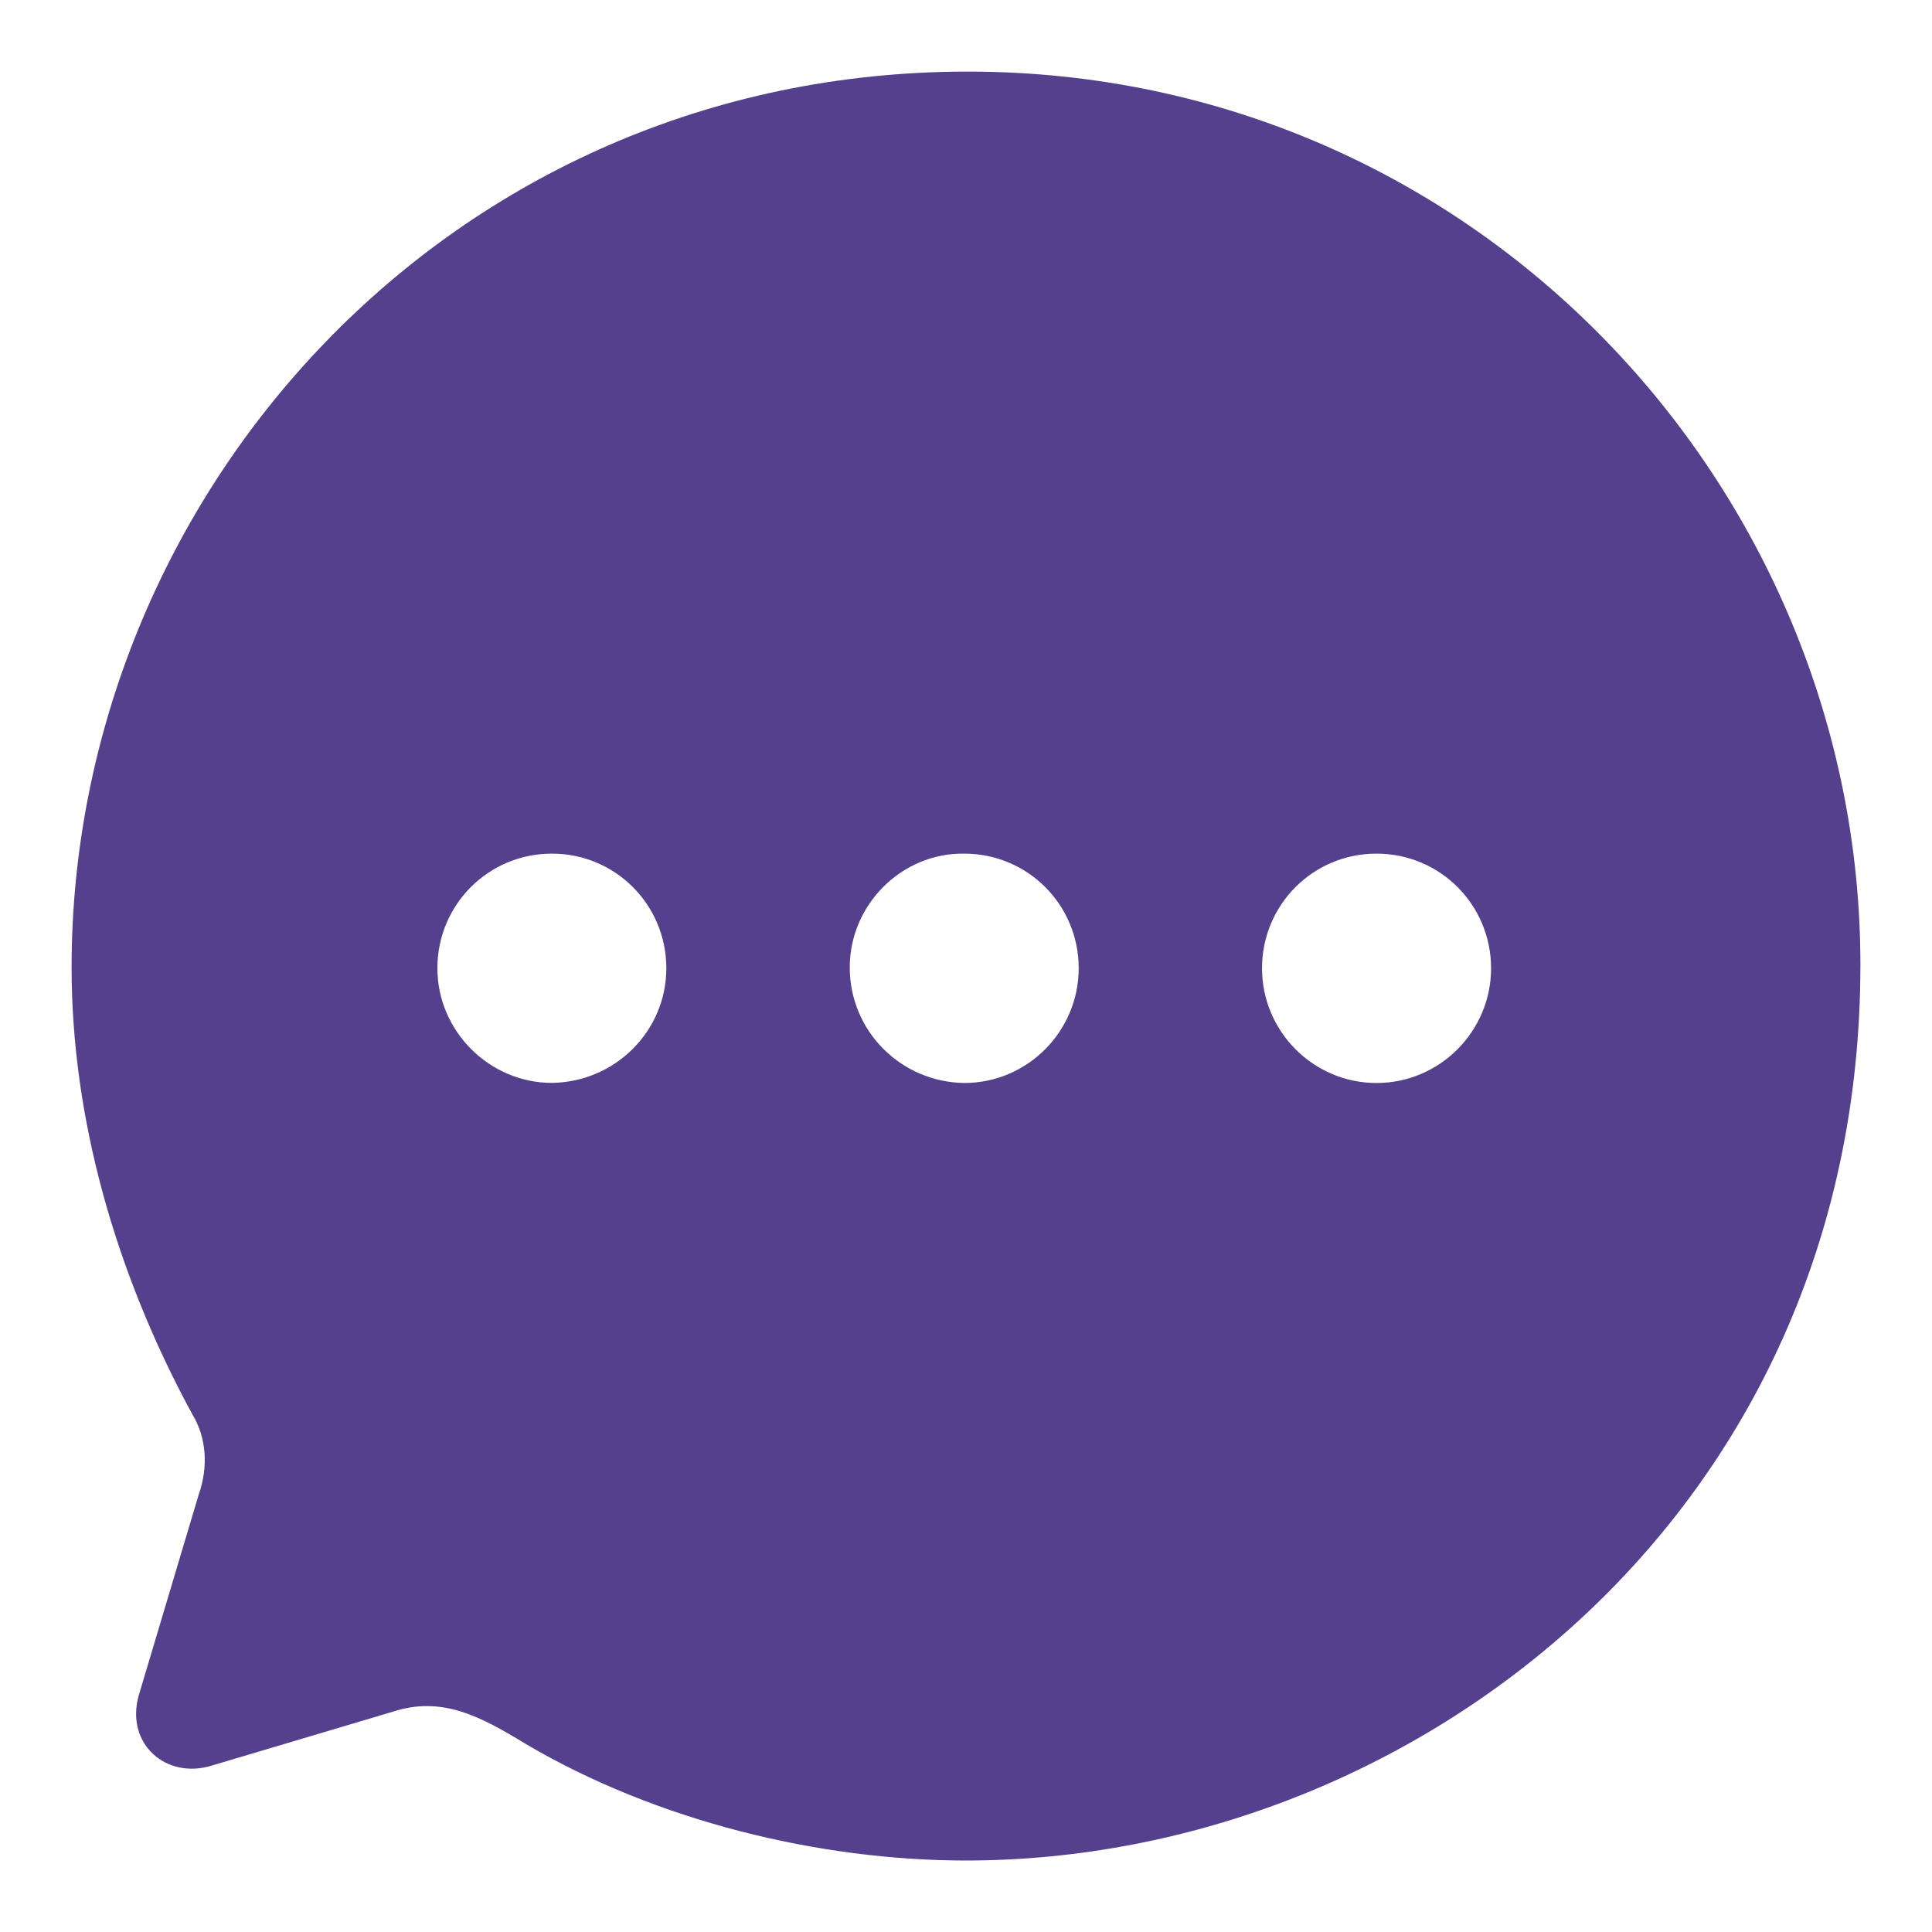 <svg width="18" height="18" viewBox="0 0 18 18" fill="none" xmlns="http://www.w3.org/2000/svg">
<path fill-rule="evenodd" clip-rule="evenodd" d="M0.667 9.013C0.667 4.623 4.175 0.667 9.017 0.667C13.75 0.667 17.333 4.548 17.333 8.988C17.333 14.137 13.133 17.334 9 17.334C7.633 17.334 6.117 16.966 4.9 16.249C4.475 15.99 4.117 15.798 3.658 15.948L1.975 16.449C1.55 16.582 1.167 16.249 1.292 15.798L1.85 13.929C1.942 13.67 1.925 13.394 1.792 13.177C1.075 11.859 0.667 10.415 0.667 9.013ZM5.142 10.089C4.558 10.089 4.075 9.605 4.075 9.021C4.075 8.429 4.55 7.953 5.142 7.953C5.733 7.953 6.208 8.429 6.208 9.021C6.208 9.605 5.733 10.081 5.142 10.089ZM7.917 9.013C7.917 9.606 8.392 10.081 8.983 10.09C9.575 10.09 10.05 9.606 10.05 9.021C10.05 8.429 9.575 7.953 8.983 7.953C8.4 7.945 7.917 8.429 7.917 9.013ZM11.758 9.022C11.758 9.606 12.233 10.09 12.825 10.09C13.416 10.09 13.892 9.606 13.892 9.022C13.892 8.429 13.416 7.953 12.825 7.953C12.233 7.953 11.758 8.429 11.758 9.022Z" fill="#54408C"/>
</svg>
